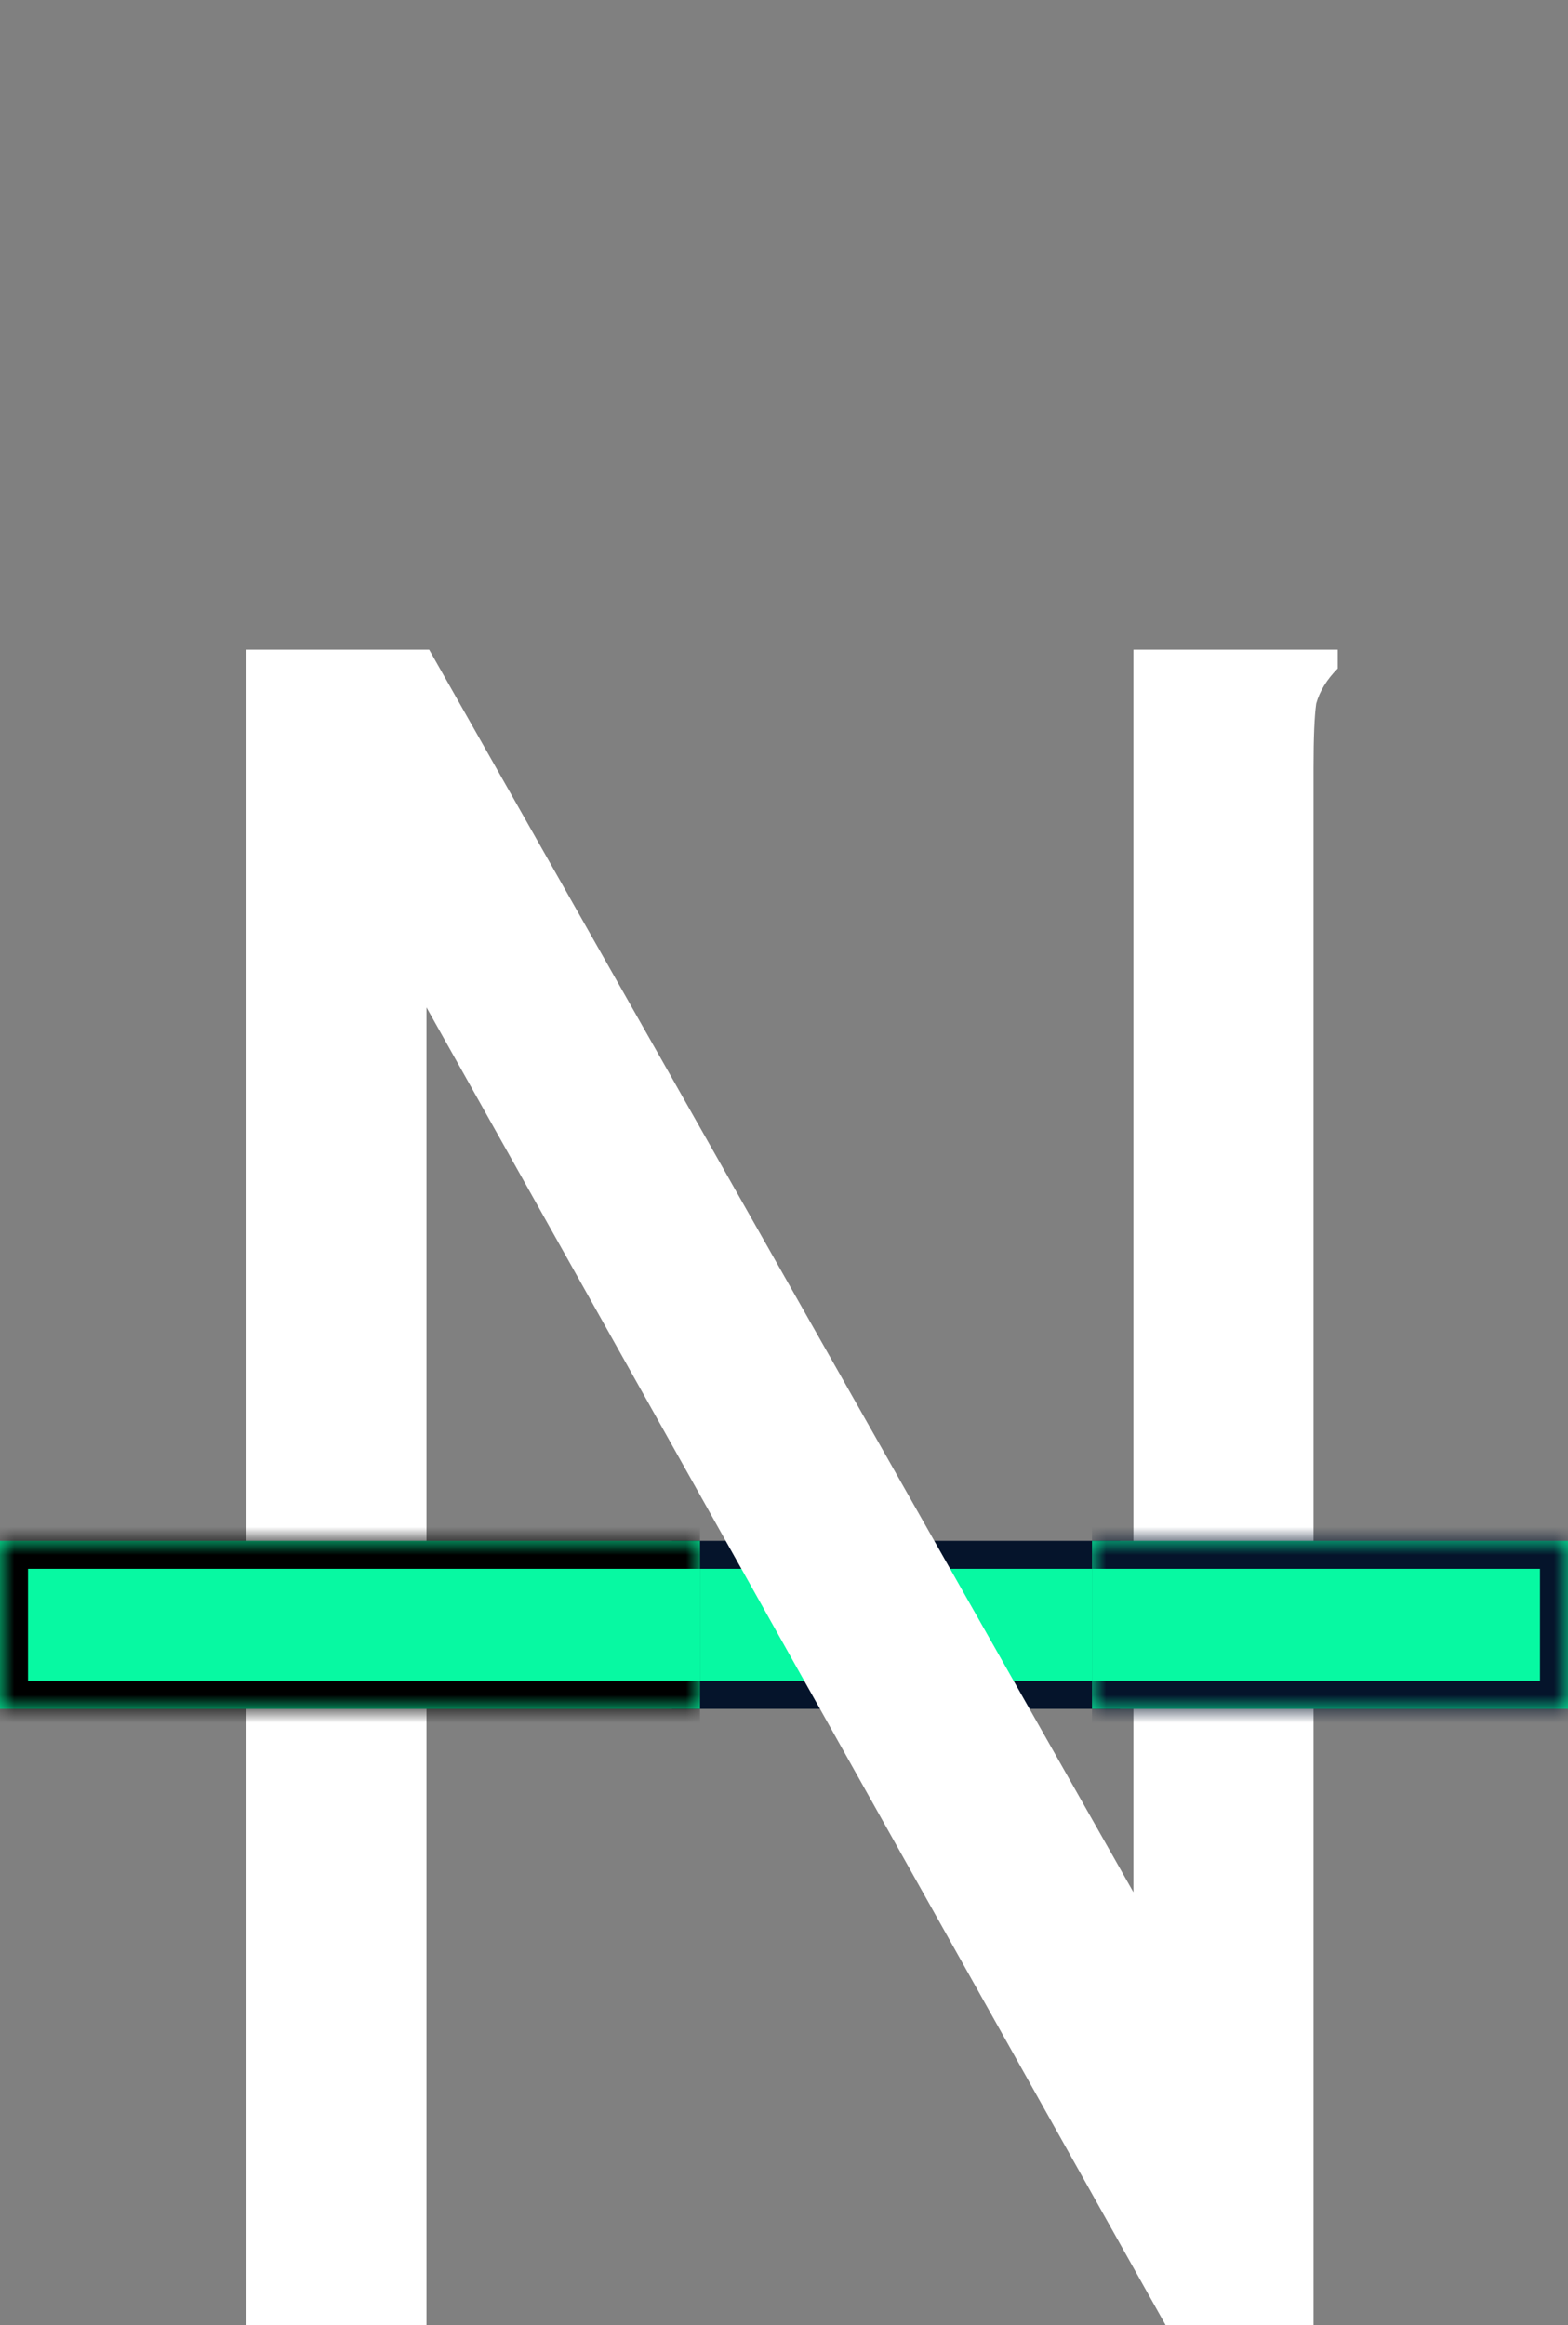 <svg width="56" height="83" viewBox="0 0 56 83" fill="none" xmlns="http://www.w3.org/2000/svg">
<rect x="0" y="0" width="56" height="83" fill="#808080" stroke="none"/>
<rect x="24.5" y="55.5" width="15" height="5" fill="#07F9A2" stroke="#05142B"/>
<path d="M8.8 23.192H15.328L40.48 67.544V23.192H46.816H47.776V23.864C47.392 24.248 47.136 24.664 47.008 25.112C46.944 25.56 46.912 26.328 46.912 27.416V83H41.632L15.232 35.96V83H8.8V23.192Z" fill="white"/>
<mask id="path-3-inside-1_120_19" fill="white">
<path d="M0 55H25V61H0V55Z"/>
</mask>
<path d="M0 55H25V61H0V55Z" fill="#07F9A2"/>
<path d="M0 55V54H-1V55H0ZM0 61H-1V62H0V61ZM0 56H25V54H0V56ZM25 60H0V62H25V60ZM1 61V55H-1V61H1Z" fill="black" mask="url(#path-3-inside-1_120_19)"/>
<mask id="path-5-inside-2_120_19" fill="white">
<path d="M39 55H56V61H39V55Z"/>
</mask>
<path d="M39 55H56V61H39V55Z" fill="#07F9A2"/>
<path d="M56 55H57V54H56V55ZM56 61V62H57V61H56ZM39 56H56V54H39V56ZM55 55V61H57V55H55ZM56 60H39V62H56V60Z" fill="#05142B" mask="url(#path-5-inside-2_120_19)"/>
</svg>
